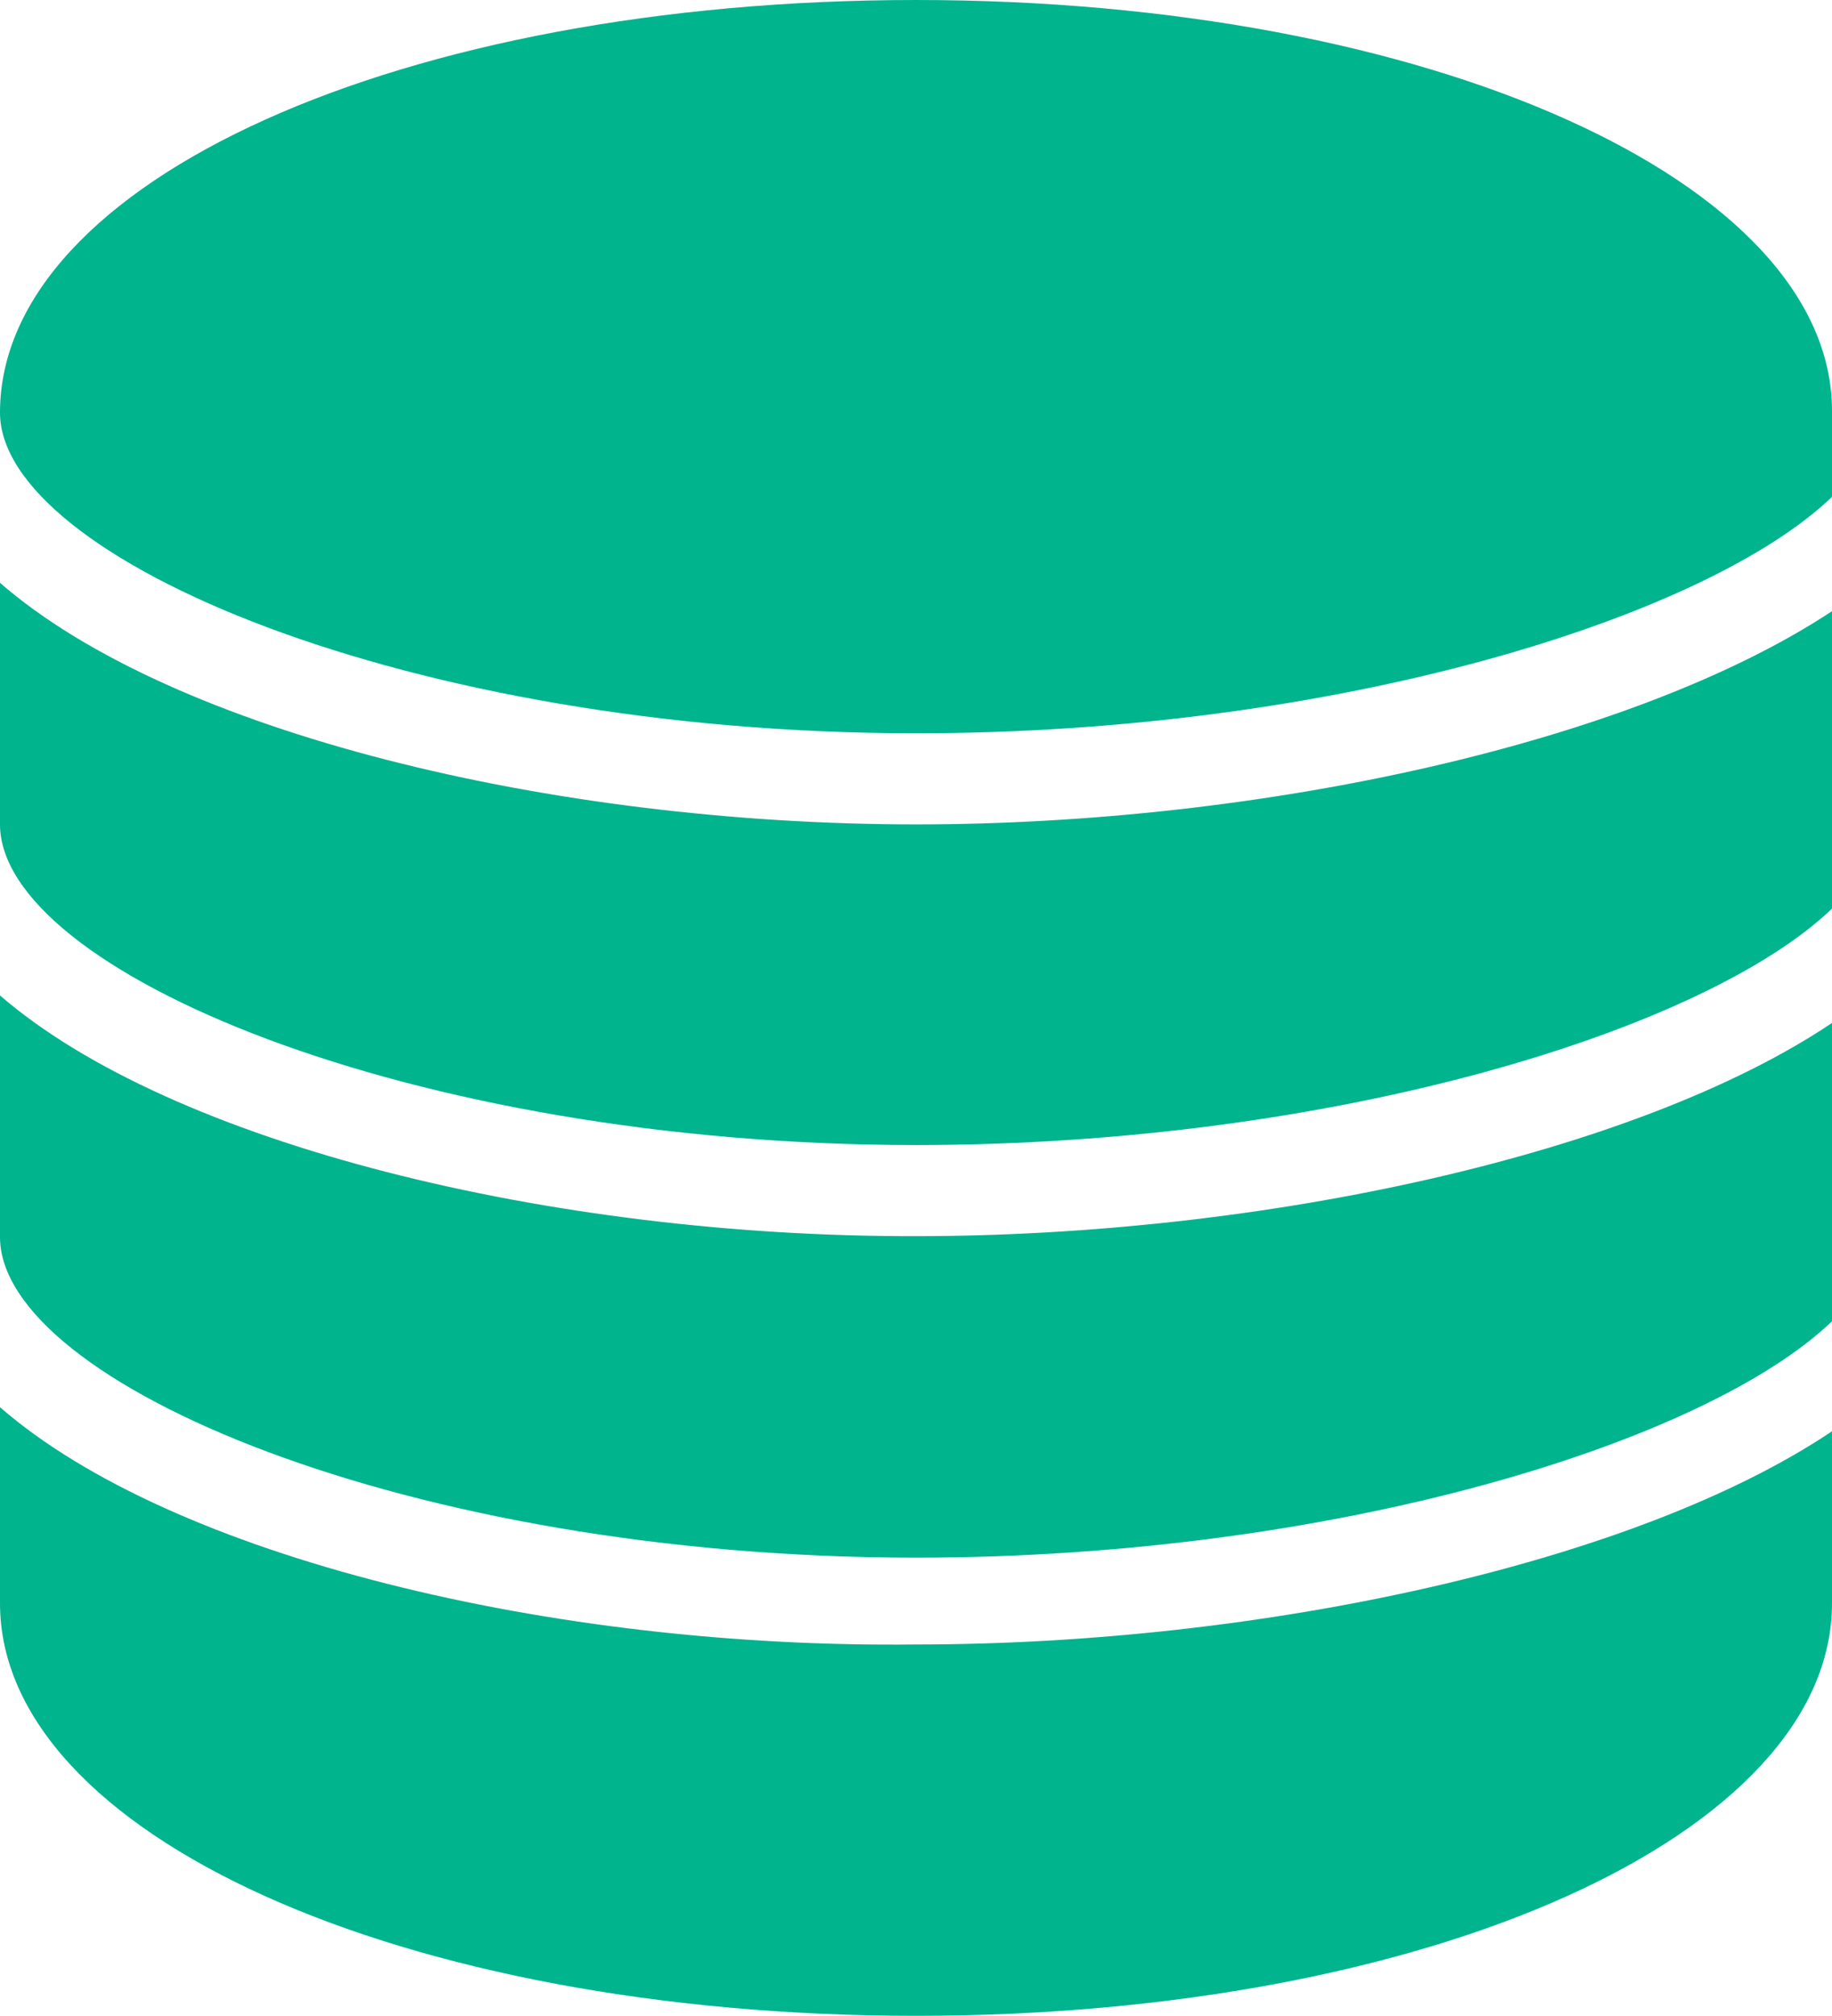 <svg xmlns="http://www.w3.org/2000/svg" viewBox="0 0 21.32 23.45"><defs><style>.cls-1{fill:#00b48e;}</style></defs><title>RDBMS</title><g id="Layer_2" data-name="Layer 2"><g id="Layer_1-2" data-name="Layer 1"><path class="cls-1" d="M10.66,0C4.68,0,0,2.11,0,4.8,0,6.49,4.75,8.53,10.66,8.53c4.88,0,9.19-1.34,10.66-2.75v-1C21.32,2.11,16.63,0,10.66,0Z"/><path class="cls-1" d="M0,6.78V9.59c0,1.69,4.75,3.73,10.66,3.73,4.88,0,9.19-1.34,10.66-2.75V7.11C19,8.64,14.69,9.59,10.66,9.59,6.43,9.59,2,8.52,0,6.78Z"/><path class="cls-1" d="M0,11.58v2.81c0,1.69,4.75,3.73,10.66,3.73,4.88,0,9.19-1.34,10.66-2.75V11.9c-2.28,1.53-6.63,2.48-10.66,2.48C6.43,14.39,2,13.31,0,11.58Z"/><path class="cls-1" d="M0,16.37v2.28c0,2.69,4.68,4.8,10.66,4.8s10.66-2.11,10.66-4.8v-2c-2.28,1.53-6.63,2.48-10.66,2.48C6.43,19.18,2,18.11,0,16.37Z"/></g></g></svg>